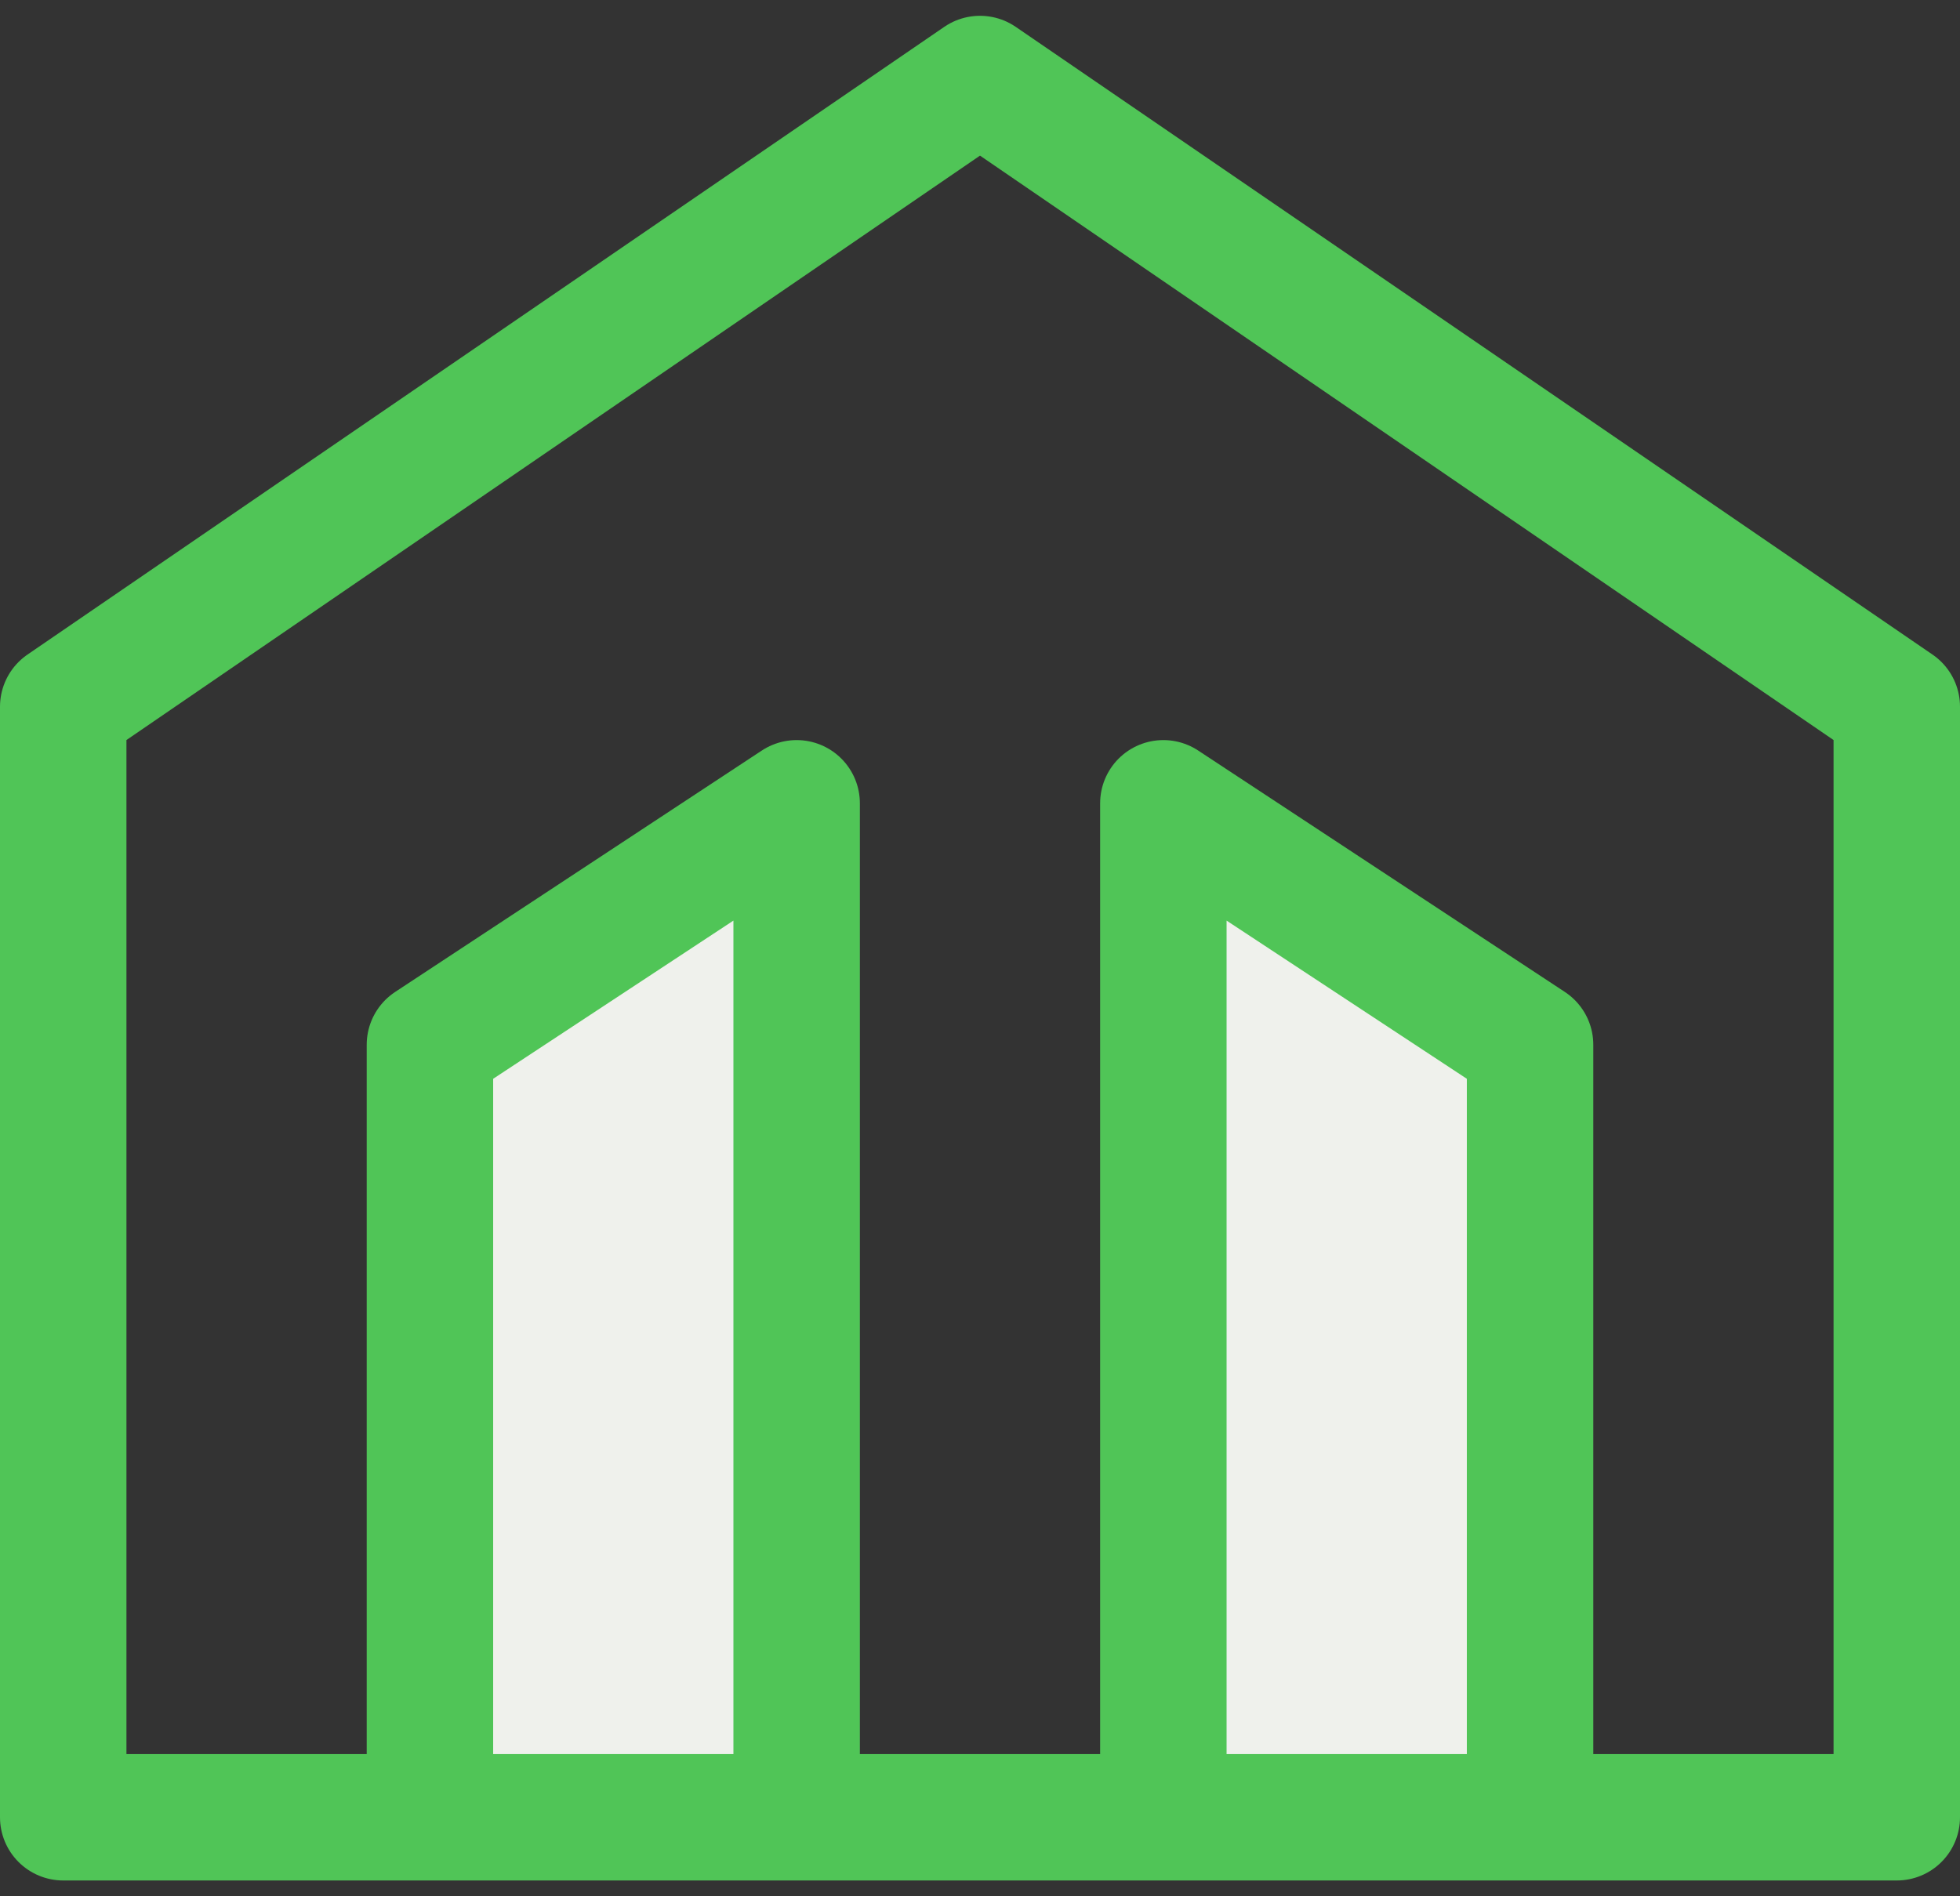 <svg width="62" height="60" viewBox="0 0 62 60" fill="none" xmlns="http://www.w3.org/2000/svg">
<rect x="0" y="0" width="62" height="60" fill="#333333" stroke="none"/>
<path d="M25.2 57.5V25.417L13.6 33.056V57.5M36.8 57.5V25.417L48.4 33.056V57.5M55.65 57.5H7.8H55.65Z" fill="#EFF1EC"/>
<path d="M25.2 57.5V25.417L13.6 33.056V57.5M36.8 57.5V25.417L48.4 33.056V57.5M55.65 57.5H7.8M31 2.5L60 22.361V57.5H2V22.361L31 2.5Z" stroke="#50C557" stroke-width="4" stroke-linecap="round" stroke-linejoin="round"/>
</svg>
